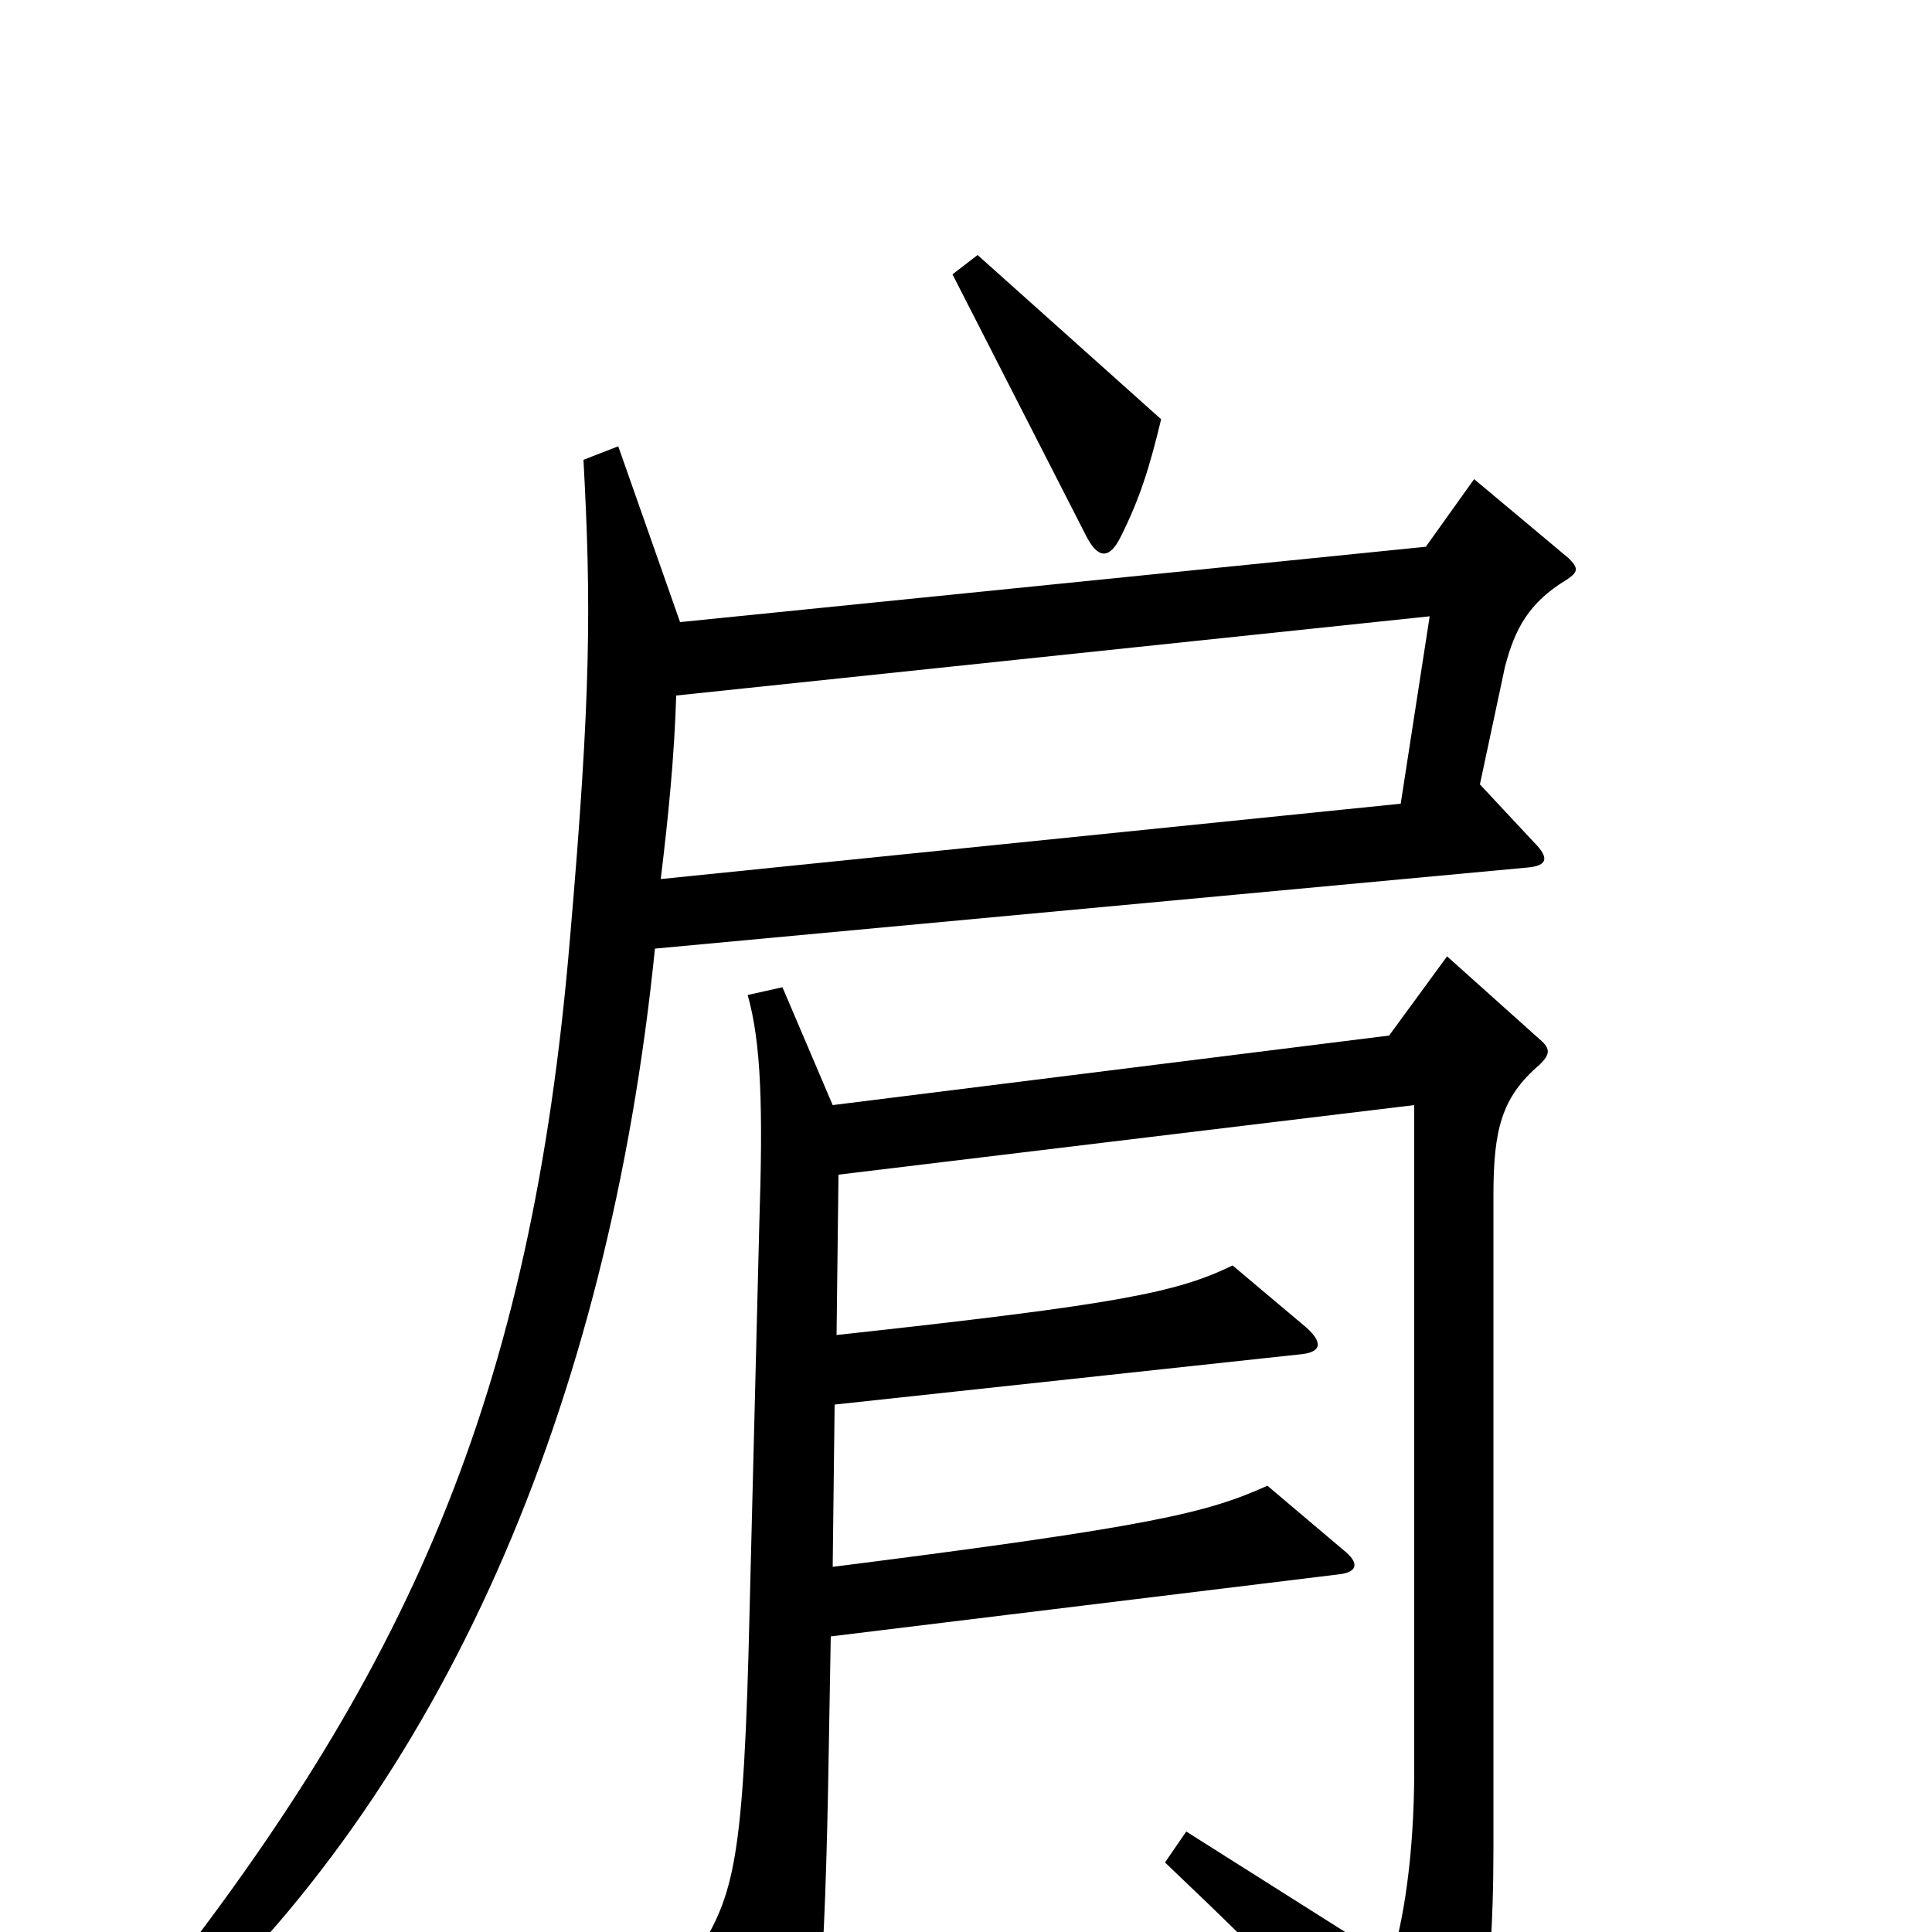 <svg xmlns="http://www.w3.org/2000/svg" viewBox="0 -1000 1000 1000">
	<path fill="#000000" d="M601 -783L506 -868L493 -858L562 -723C568 -711 574 -710 580 -722C590 -742 595 -758 601 -783ZM812 -711L763 -752L738 -717L352 -678L320 -769L302 -762C306 -688 306 -641 295 -514C275 -276 211 -133 72 41L87 54C229 -74 315 -272 339 -509L791 -551C801 -552 802 -556 794 -564L766 -594L779 -655C784 -674 791 -688 811 -700C817 -704 817 -706 812 -711ZM797 -449C802 -454 803 -457 797 -462L749 -505L719 -464L431 -428L405 -489L387 -485C394 -460 395 -427 393 -366L388 -167C385 -36 380 -20 361 11L401 90C407 100 411 100 414 90C423 65 427 28 429 -96L430 -153L692 -185C703 -186 704 -191 695 -198L656 -231C625 -217 597 -210 431 -189L432 -273L673 -299C684 -300 685 -305 676 -313L638 -345C609 -331 580 -325 433 -309L434 -392L732 -428V-84C732 -38 726 -4 720 15L614 -52L603 -36C664 22 700 59 736 102C743 110 746 110 750 103C763 82 773 39 773 -43V-381C773 -415 777 -432 797 -449ZM740 -681L725 -584L342 -545C346 -578 349 -608 350 -640Z"/>
</svg>